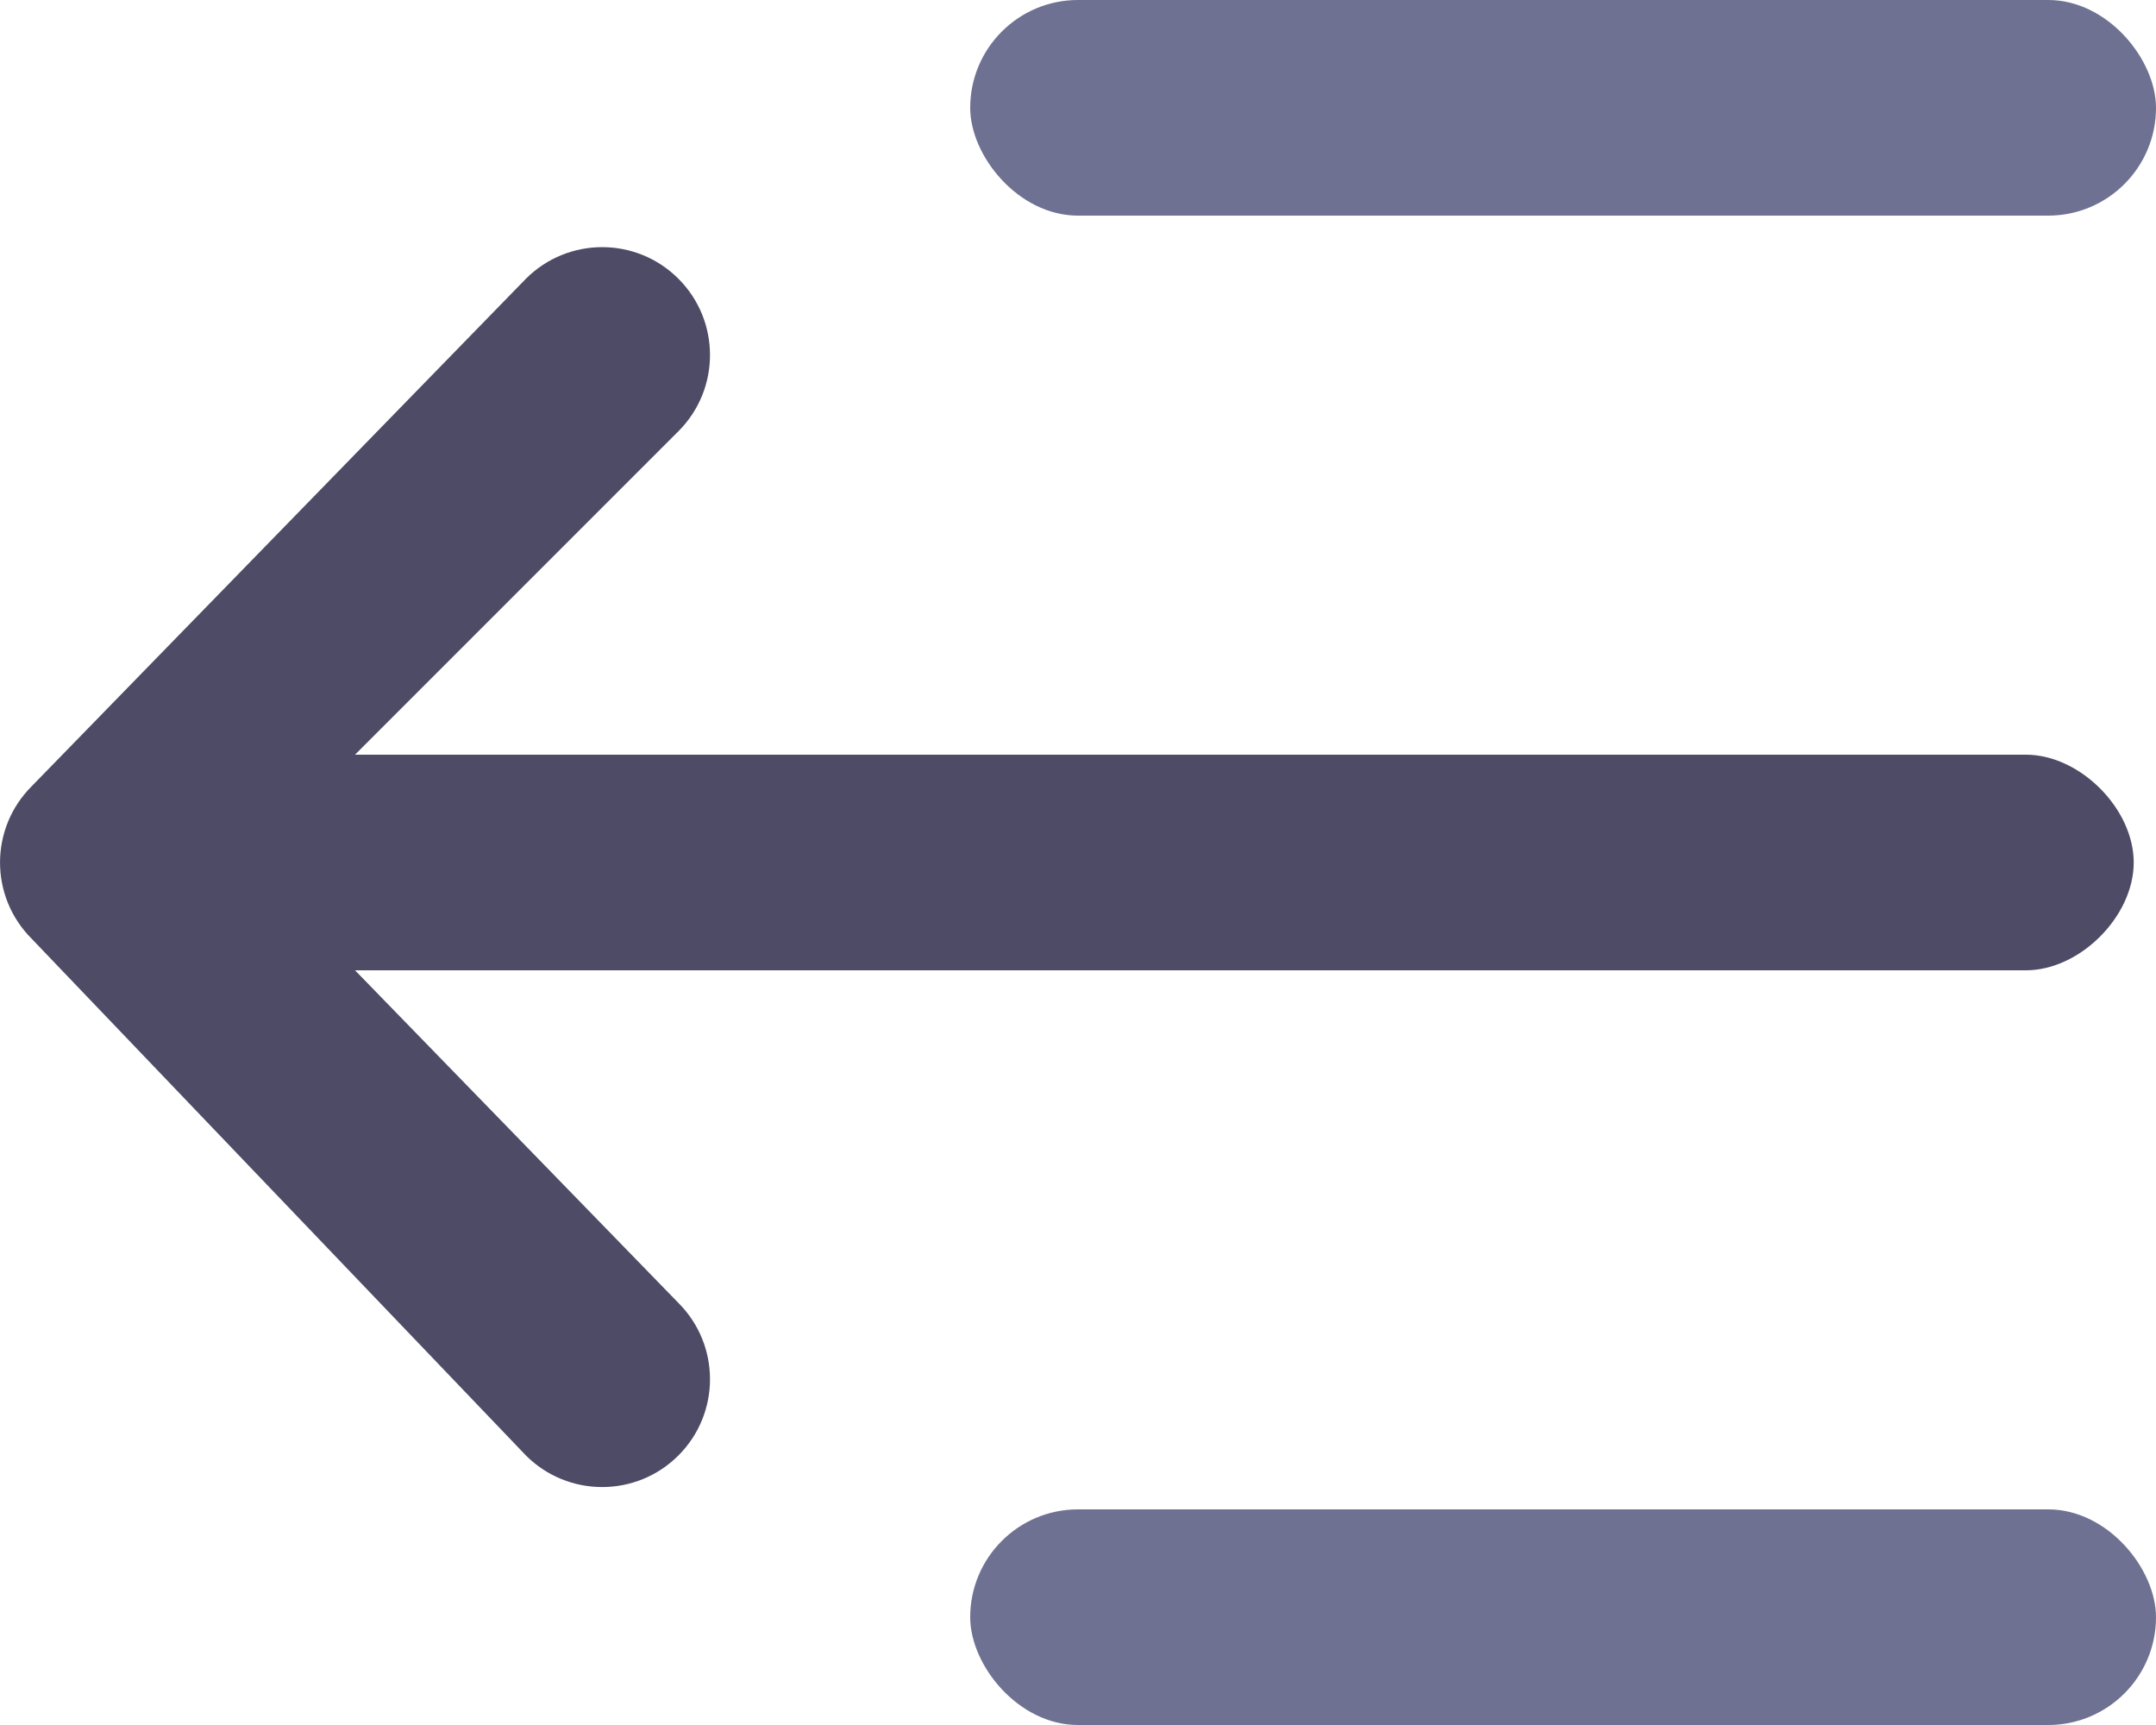 <svg width="15" height="12" viewBox="0 0 15 12" fill="none" xmlns="http://www.w3.org/2000/svg">
<rect x="6.75" width="8.25" height="1.5" rx="0.75" fill="#6E7191"/>
<rect x="6.75" y="10.5" width="8.25" height="1.5" rx="0.75" fill="#6E7191"/>
<path fill-rule="evenodd" clip-rule="evenodd" d="M0.22 6.53C-0.073 6.237 -0.073 5.763 0.22 5.47L3.659 1.939C3.952 1.646 4.427 1.646 4.72 1.939C5.013 2.232 5.013 2.707 4.72 3L2.47 5.25L14.095 5.25C14.47 5.25 14.845 5.625 14.845 6C14.845 6.375 14.47 6.75 14.095 6.75L2.47 6.75L4.72 9.064C5.013 9.357 5.013 9.832 4.72 10.125C4.427 10.418 3.952 10.418 3.659 10.125L0.22 6.53Z" fill="#4E4B66"/>
</svg>
